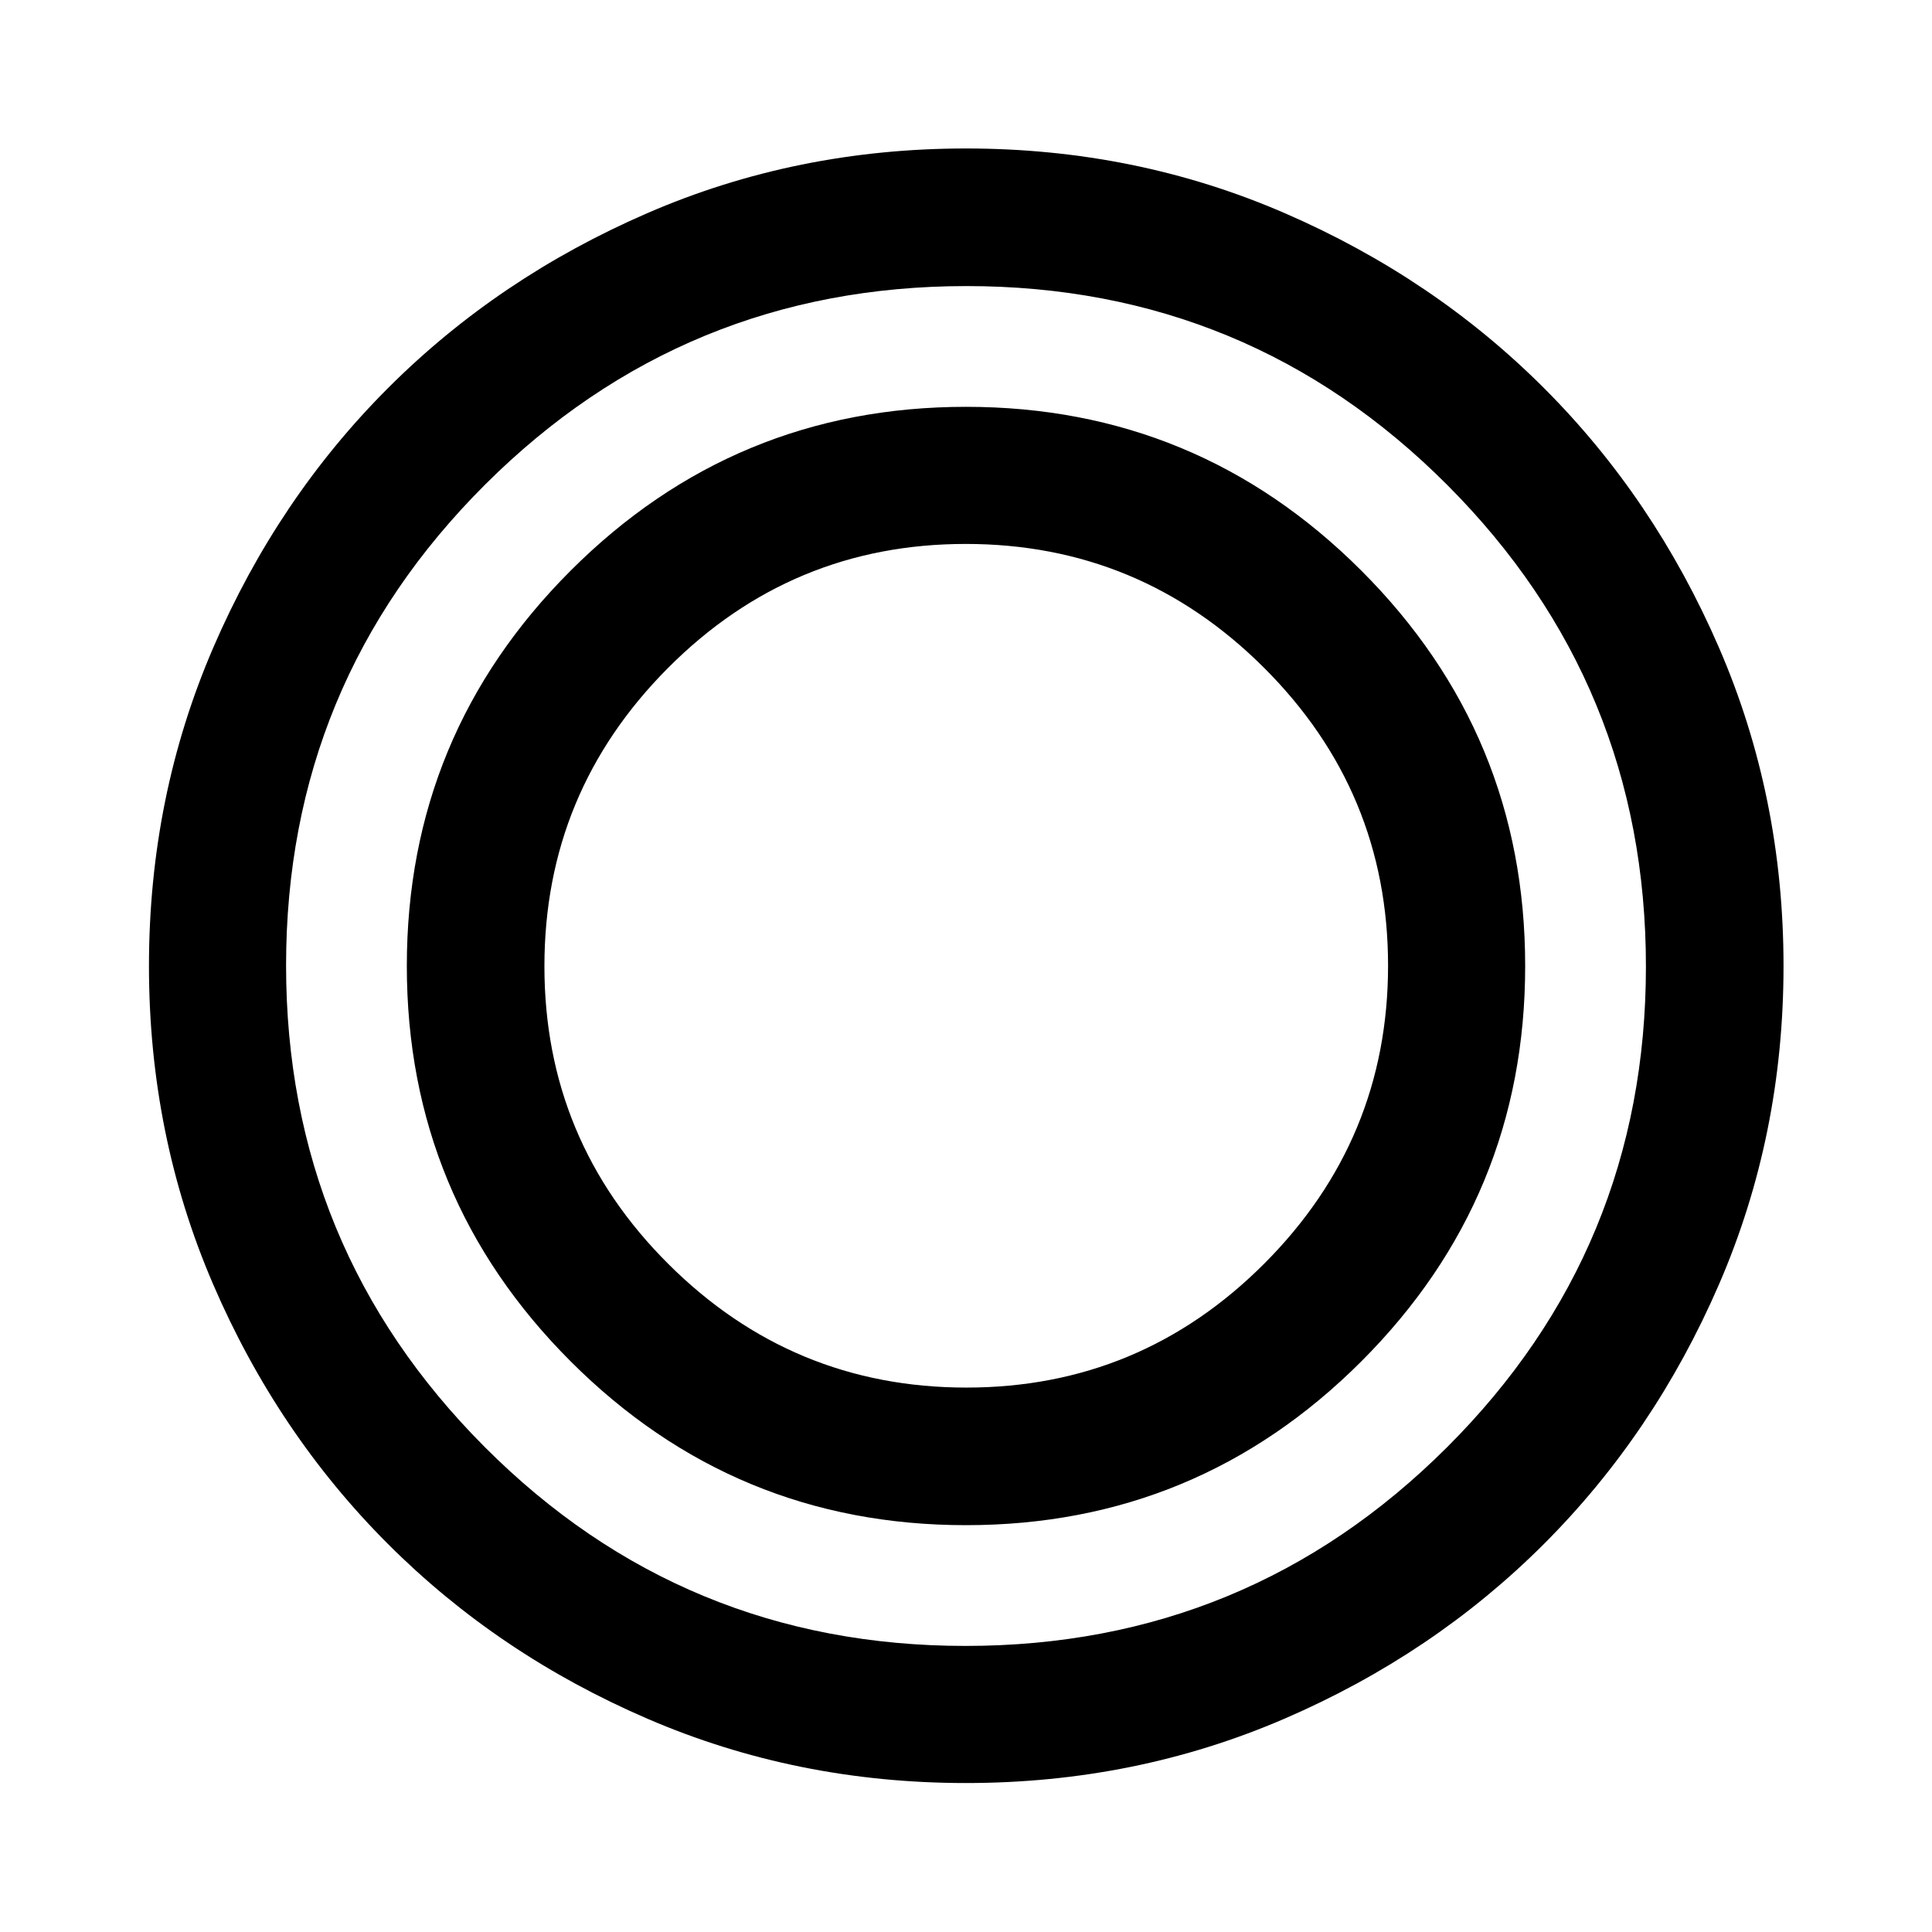 <svg xmlns="http://www.w3.org/2000/svg" width="48" height="48" viewBox="0 -960 960 960"><path d="M480.01-74.02q-84.21 0-158.25-31.93-74.05-31.92-128.96-86.83-54.92-54.9-86.85-128.95-31.93-74.06-31.93-158.26 0-84.21 31.98-158.28 31.98-74.08 86.82-128.91 54.83-54.84 128.91-86.94 74.07-32.1 158.29-32.1t158.27 32.1q74.06 32.1 128.89 86.94 54.84 54.83 86.94 128.91 32.1 74.07 32.1 158.29t-32.1 158.27q-32.1 74.06-86.94 128.89-54.83 54.84-128.9 86.82-74.06 31.98-158.27 31.98Zm-.27-68.13q140.3 0 239.21-98.64 98.9-98.64 98.9-238.95 0-140.3-98.64-239.21-98.64-98.9-238.95-98.9-140.3 0-239.21 98.64-98.9 98.64-98.9 238.95 0 140.3 98.64 239.21 98.64 98.9 238.95 98.9Zm.26-60q-115.04 0-196.45-81.4-81.4-81.41-81.4-196.45 0-115.04 81.4-196.45 81.41-81.4 196.45-81.4 115.04 0 196.45 81.4 81.4 81.41 81.4 196.45 0 115.04-81.4 196.45-81.41 81.4-196.45 81.4Zm.2-68.37q86.5 0 148.01-61.6 61.51-61.59 61.51-148.08 0-86.5-61.65-148.01-61.64-61.51-148.2-61.51-86.57 0-147.96 61.65-61.39 61.64-61.39 148.2 0 86.57 61.6 147.96 61.59 61.39 148.08 61.39Z"/></svg>